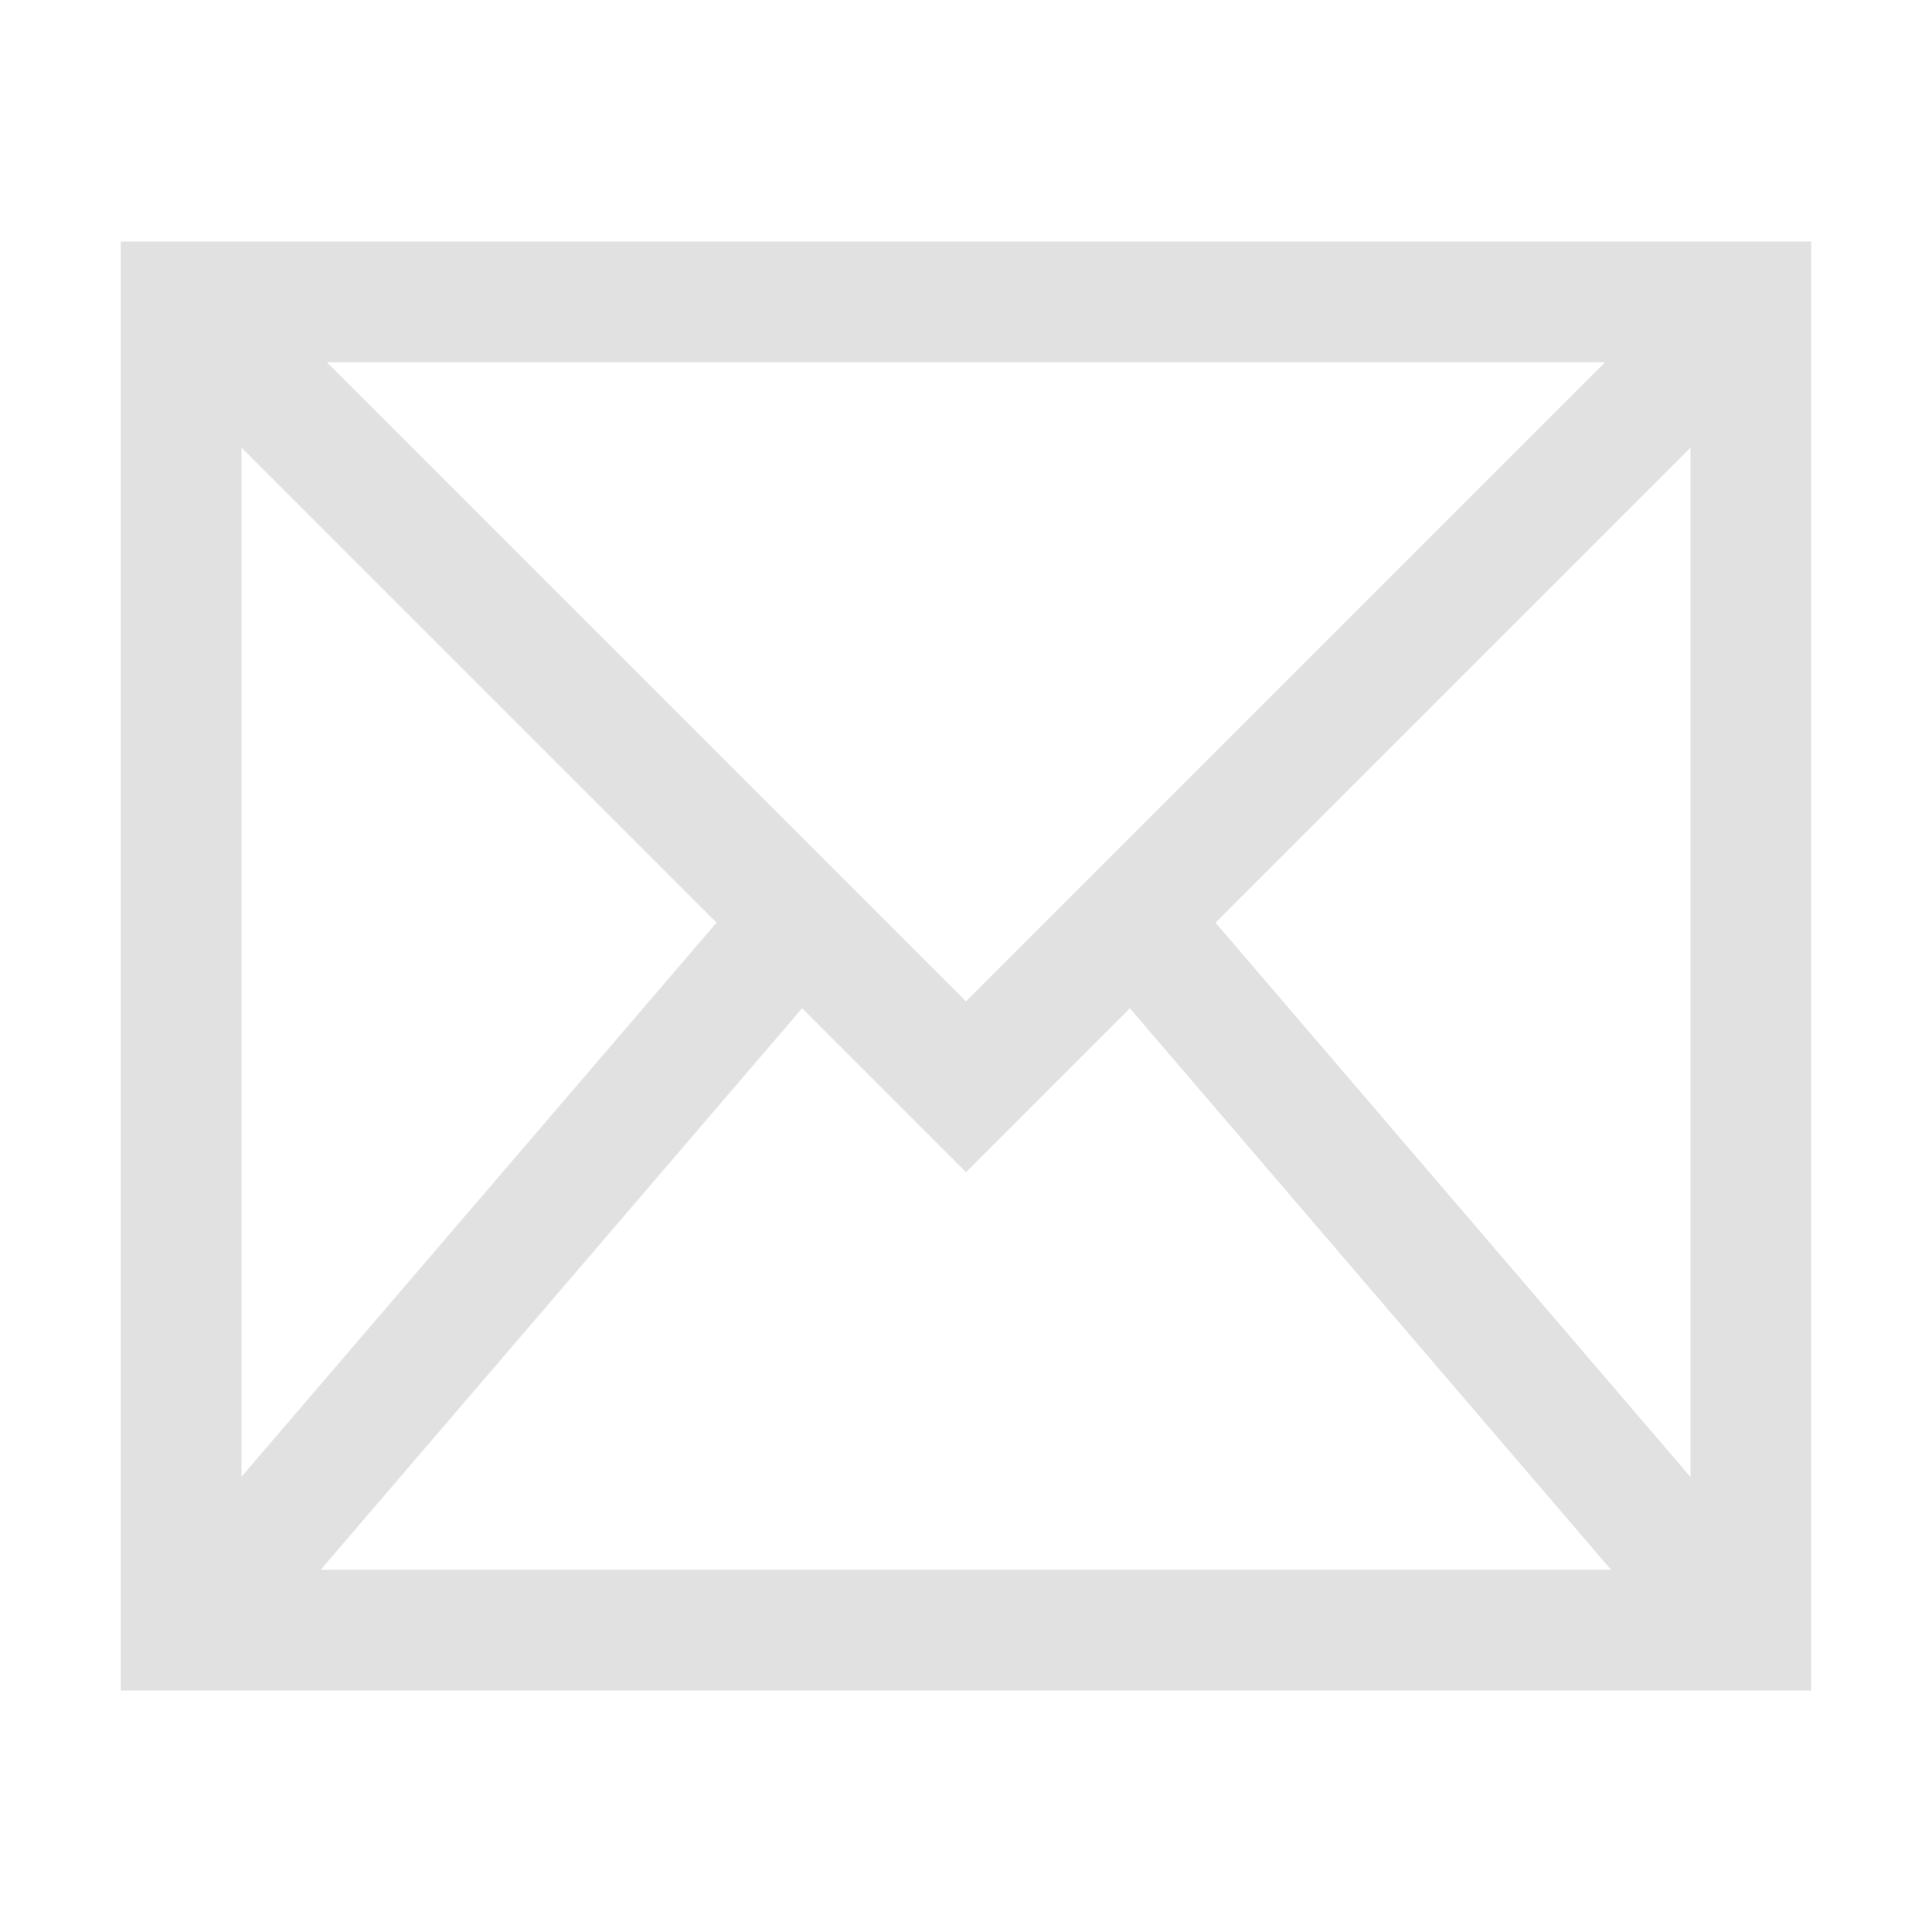 <svg xmlns="http://www.w3.org/2000/svg" viewBox="0 0 16 16" version="1.1" id="svg60341"><defs id="defs60337"><style id="current-color-scheme" type="text/css"/></defs><path d="M1 2v12h14V2H1zm1.707 1h10.586L8 8.293 2.707 3zM2 3.707l3.934 3.934L2 12.23V3.706zm12 0v8.525l-3.934-4.591L14 3.707zM6.643 8.35L8 9.707 9.357 8.35 13.342 13H2.656l3.987-4.65z" fill="currentColor" color="#e1e1e1" id="path60339"/></svg>